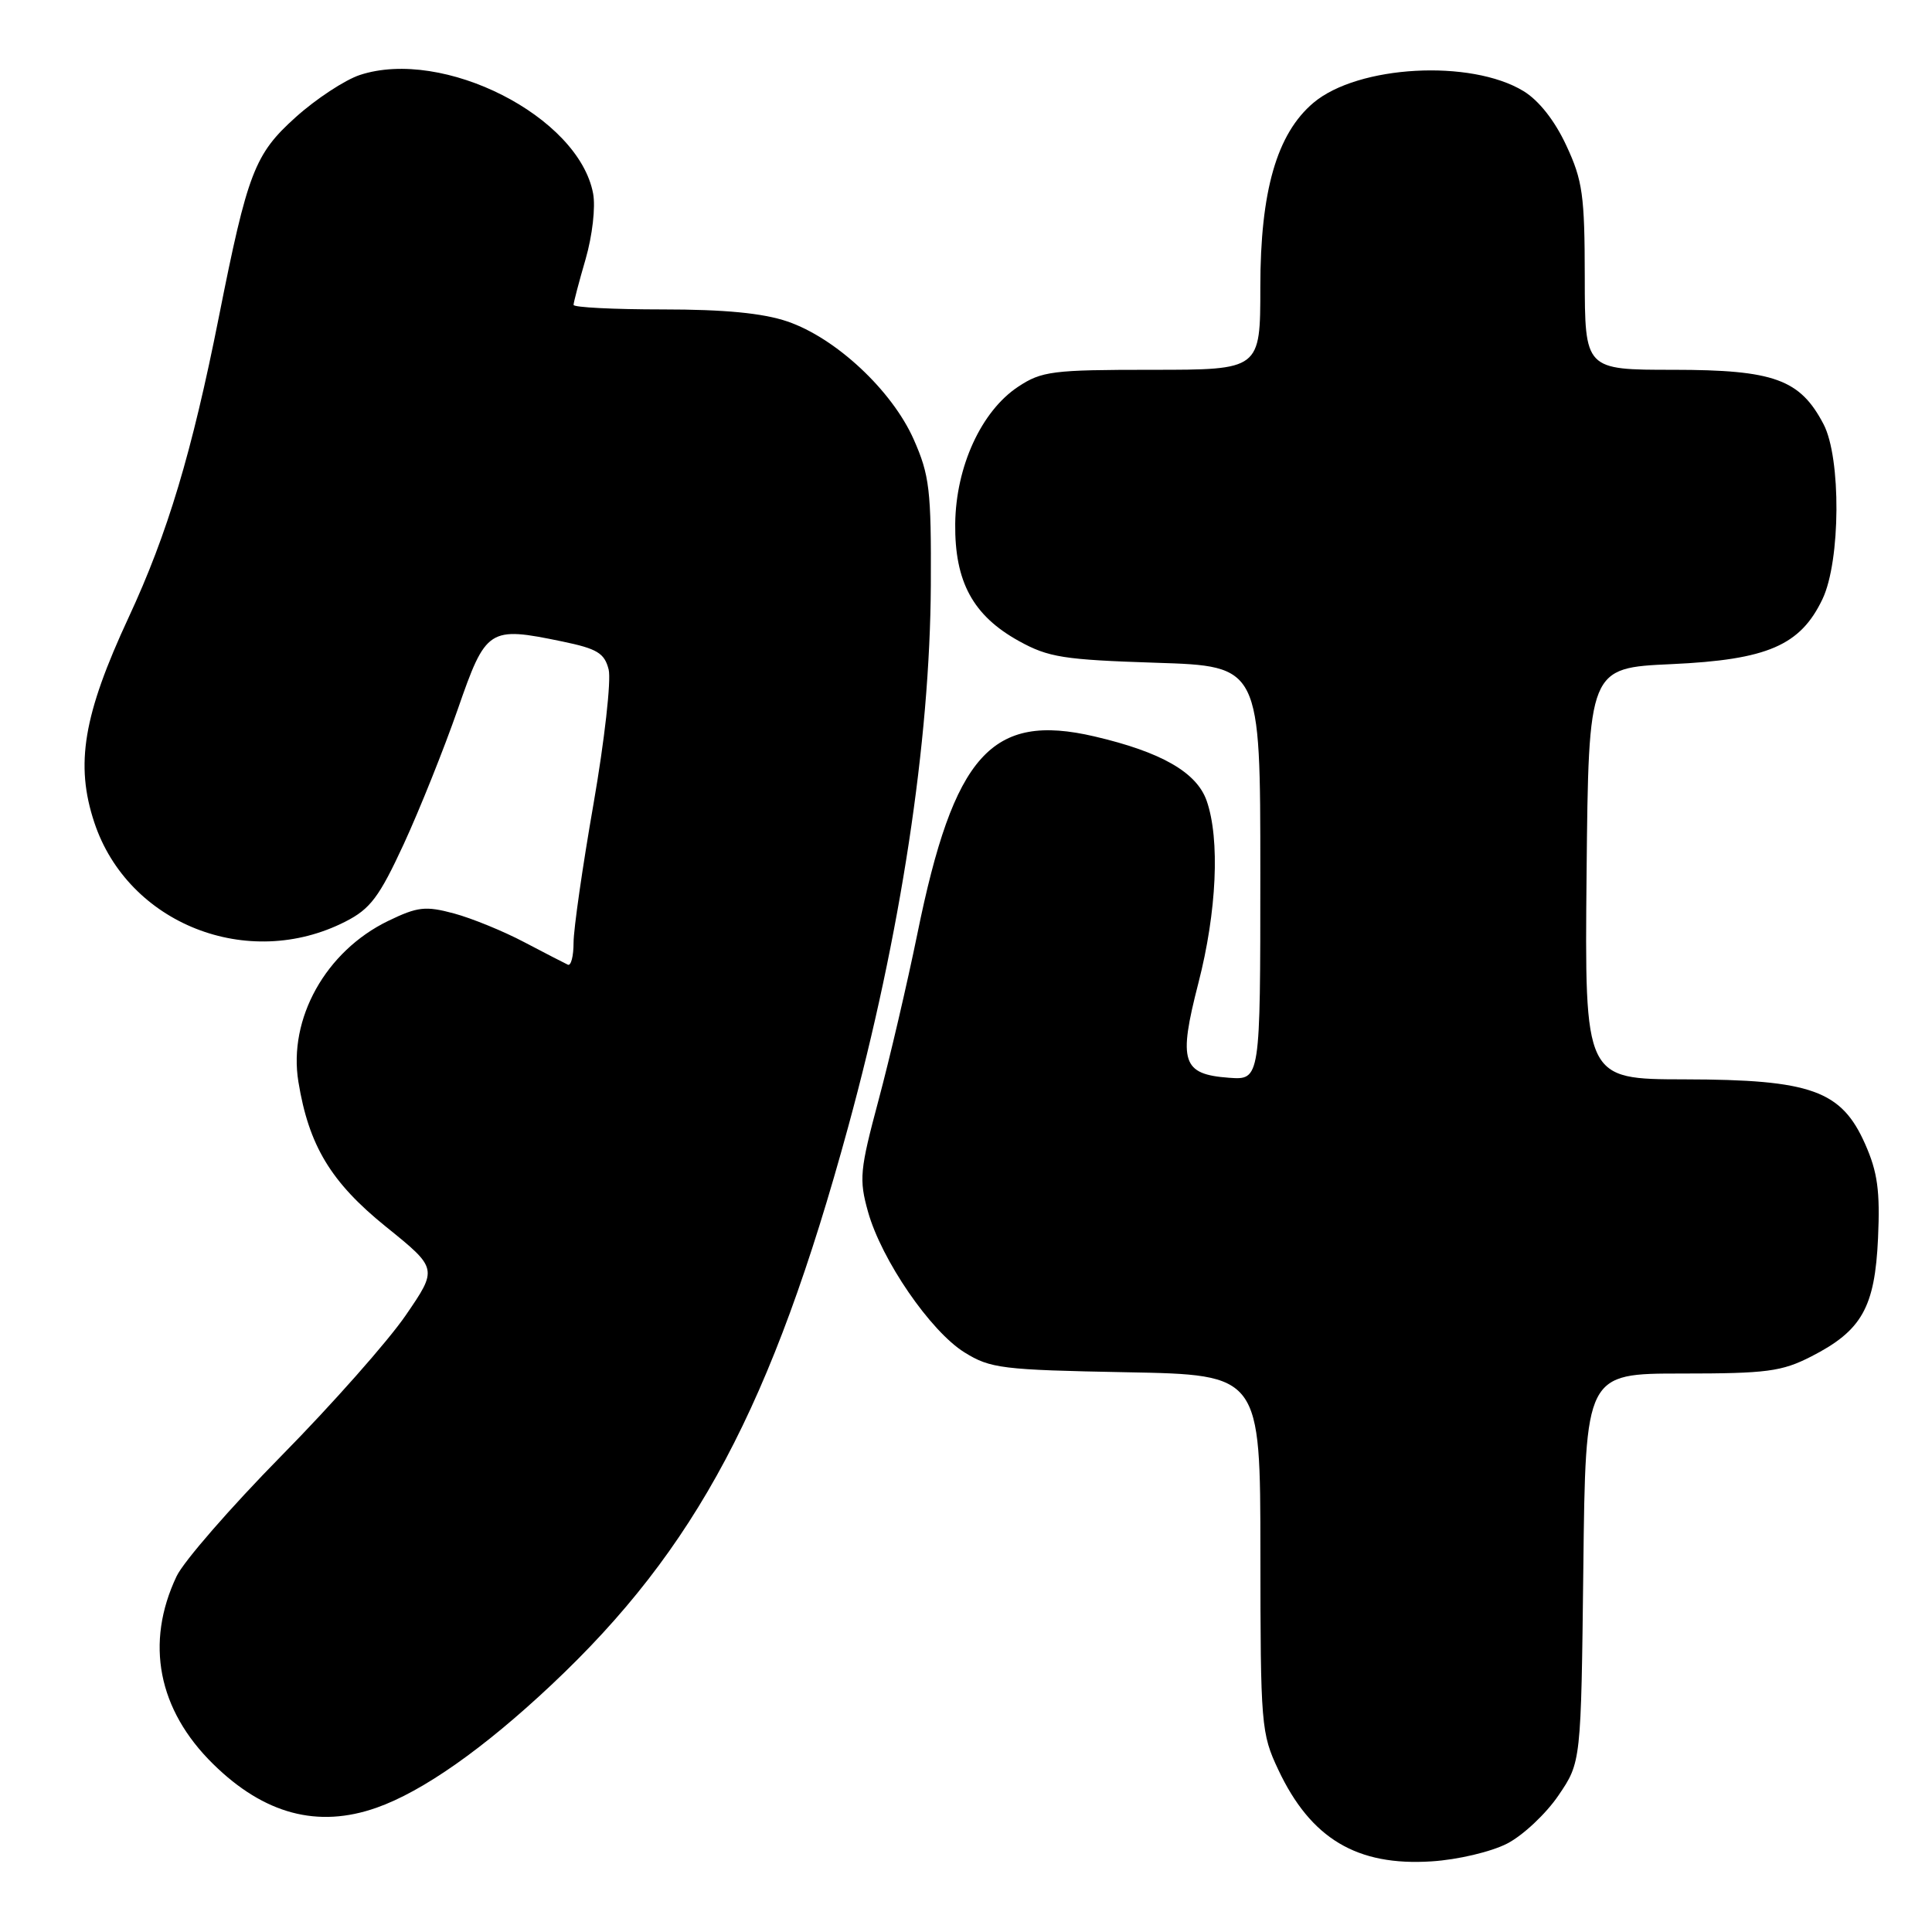 <?xml version="1.0" encoding="UTF-8" standalone="no"?>
<!DOCTYPE svg PUBLIC "-//W3C//DTD SVG 1.1//EN" "http://www.w3.org/Graphics/SVG/1.1/DTD/svg11.dtd" >
<svg xmlns="http://www.w3.org/2000/svg" xmlns:xlink="http://www.w3.org/1999/xlink" version="1.1" viewBox="0 0 256 256">
 <g >
 <path fill="currentColor"
d=" M 199.71 244.28 C 201.79 243.21 204.85 240.34 206.50 237.91 C 209.50 233.50 209.50 233.50 209.80 207.75 C 210.09 182.00 210.09 182.00 222.84 182.00 C 234.08 182.00 236.09 181.74 239.98 179.75 C 246.70 176.32 248.43 173.26 248.85 164.05 C 249.13 157.80 248.79 155.31 247.14 151.59 C 244.00 144.49 239.99 143.05 223.23 143.02 C 209.97 143.00 209.97 143.00 210.23 115.75 C 210.50 88.50 210.50 88.50 221.50 88.00 C 234.19 87.42 238.57 85.53 241.50 79.36 C 243.89 74.31 243.97 60.68 241.63 56.21 C 238.52 50.26 235.06 49.01 221.75 49.00 C 210.00 49.00 210.00 49.00 209.99 36.75 C 209.98 25.88 209.71 23.91 207.54 19.27 C 206.02 15.99 203.90 13.30 201.87 12.07 C 194.88 7.82 179.95 8.65 174.05 13.61 C 169.19 17.70 167.00 25.30 167.00 38.04 C 167.00 49.00 167.00 49.00 152.65 49.00 C 139.43 49.00 138.03 49.18 134.90 51.25 C 130.03 54.48 126.66 61.82 126.57 69.40 C 126.49 77.08 128.92 81.57 135.01 84.94 C 138.93 87.11 140.93 87.42 153.20 87.82 C 167.00 88.26 167.00 88.26 167.00 115.69 C 167.00 143.11 167.00 143.11 162.85 142.81 C 156.63 142.35 156.10 140.72 158.79 130.27 C 161.23 120.81 161.67 111.21 159.89 106.11 C 158.57 102.34 153.89 99.65 145.02 97.58 C 131.39 94.40 126.39 99.97 121.55 123.76 C 120.21 130.31 117.90 140.22 116.41 145.78 C 113.93 155.05 113.81 156.26 115.02 160.58 C 116.81 166.95 123.28 176.39 127.80 179.20 C 131.23 181.33 132.77 181.52 149.25 181.83 C 167.00 182.16 167.00 182.16 167.01 205.83 C 167.02 228.61 167.11 229.69 169.38 234.50 C 173.68 243.63 179.80 247.29 189.71 246.64 C 193.17 246.42 197.60 245.37 199.71 244.28 Z  M 49.90 239.53 C 56.01 237.38 64.10 231.69 73.08 223.24 C 92.23 205.23 102.28 186.33 112.39 149.31 C 119.32 123.96 123.24 98.23 123.34 77.50 C 123.40 64.91 123.17 62.97 121.07 58.22 C 118.19 51.73 110.75 44.78 104.32 42.59 C 101.08 41.49 96.01 41.00 87.82 41.00 C 81.32 41.00 76.00 40.73 76.00 40.40 C 76.00 40.08 76.72 37.34 77.60 34.32 C 78.49 31.23 78.93 27.44 78.59 25.64 C 76.67 15.42 58.71 6.30 47.67 9.94 C 45.69 10.60 41.87 13.11 39.18 15.53 C 33.74 20.42 32.81 22.82 29.00 42.00 C 25.43 59.96 22.21 70.70 17.05 81.80 C 11.03 94.75 9.94 101.29 12.50 108.99 C 16.96 122.42 32.86 128.70 45.76 122.12 C 49.07 120.44 50.25 118.87 53.51 111.82 C 55.62 107.24 58.83 99.22 60.65 94.00 C 64.40 83.20 64.75 82.98 74.51 85.00 C 79.14 85.96 80.10 86.54 80.65 88.72 C 81.00 90.14 80.10 98.13 78.65 106.48 C 77.19 114.83 76.00 123.12 76.00 124.91 C 76.00 126.70 75.66 128.01 75.25 127.83 C 74.84 127.64 72.24 126.30 69.48 124.85 C 66.72 123.39 62.53 121.68 60.17 121.04 C 56.37 120.02 55.34 120.14 51.43 122.03 C 43.16 126.04 38.17 134.98 39.54 143.35 C 40.92 151.80 43.84 156.65 51.12 162.53 C 58.01 168.09 58.01 168.09 53.75 174.30 C 51.41 177.71 44.01 186.08 37.29 192.90 C 30.58 199.72 24.32 206.91 23.40 208.86 C 19.20 217.71 20.93 226.57 28.26 233.76 C 35.01 240.39 42.11 242.28 49.90 239.53 Z "/>
</g>
</svg>